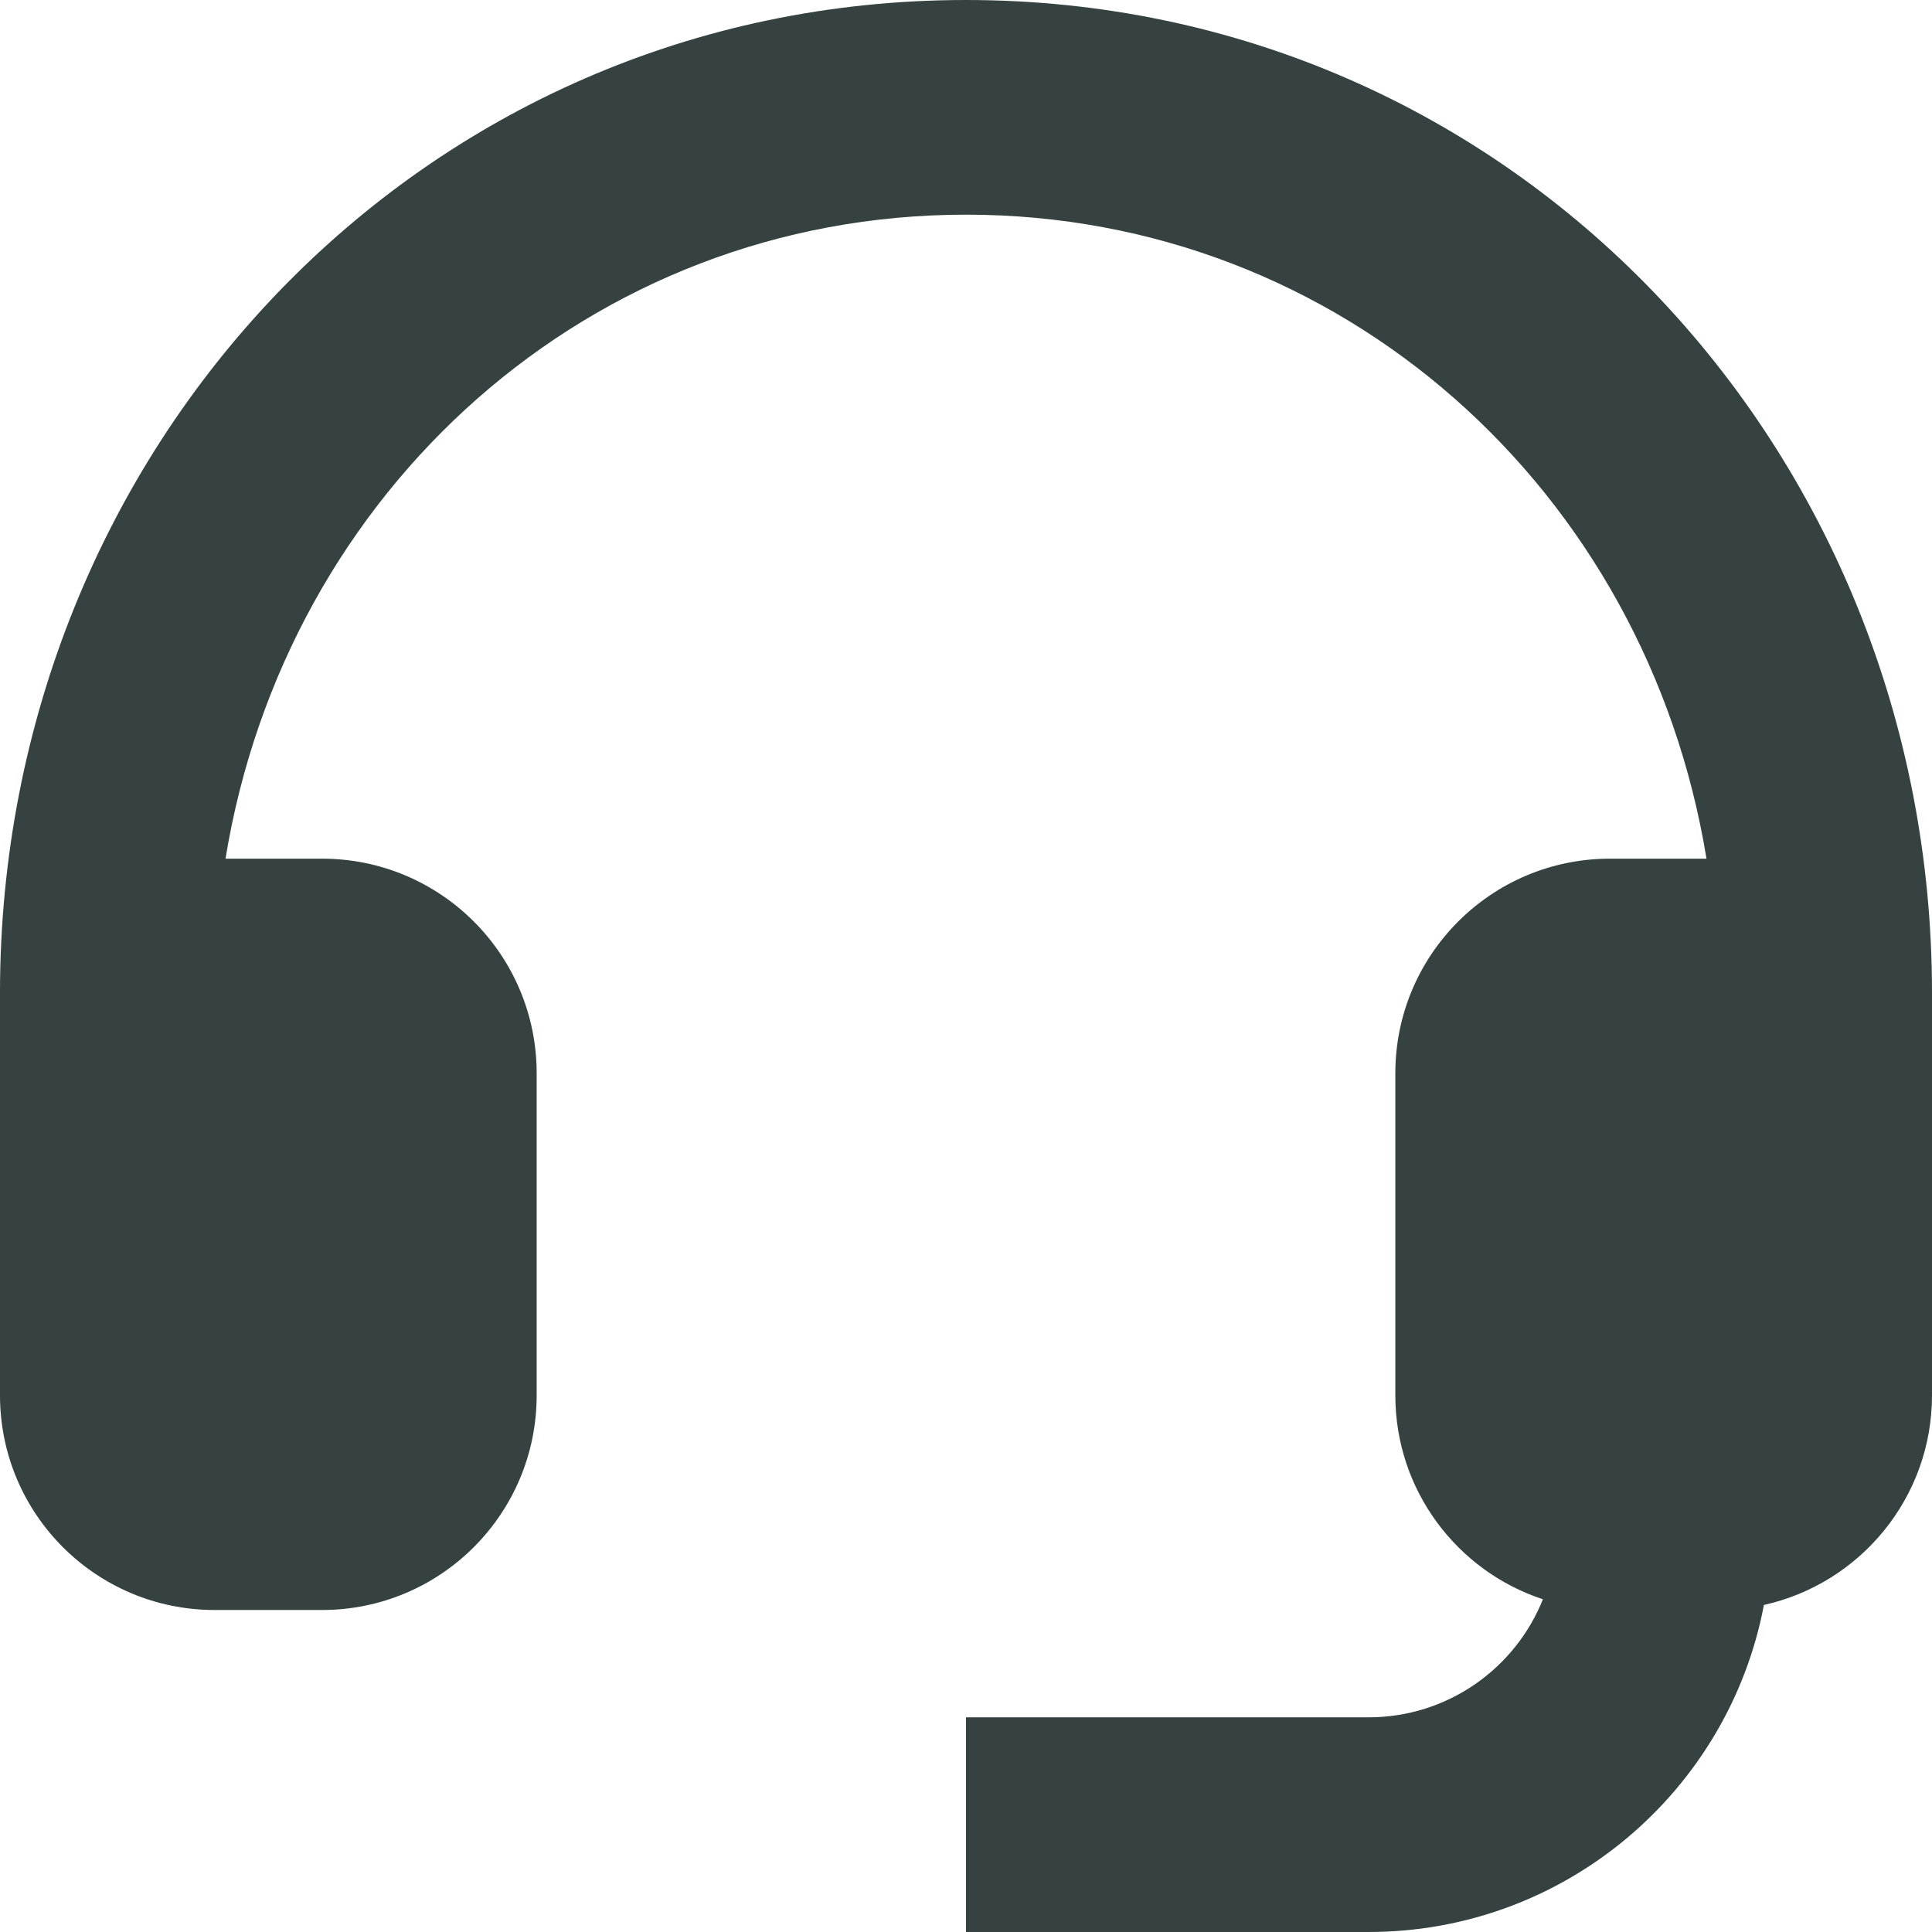<svg width="18" height="18" viewBox="0 0 18 18" fill="none" xmlns="http://www.w3.org/2000/svg">
<path d="M0 13C0 14.105 0.895 15 2 15H3C4.105 15 5 14.105 5 13V10C5 8.895 4.105 8 3 8H2.101C2.662 4.567 5.501 2 9 2C12.499 2 15.338 4.567 15.899 8H15C13.895 8 13 8.895 13 10V13C13 13.886 13.577 14.638 14.375 14.9C14.117 15.545 13.487 16 12.75 16H9V18H12.75C14.581 18 16.105 16.688 16.434 14.953C17.33 14.754 18 13.955 18 13V9.25C18 4.177 14.088 0 9 0C3.912 0 0 4.177 0 9.25V13Z" fill="#364141"/>
</svg>
